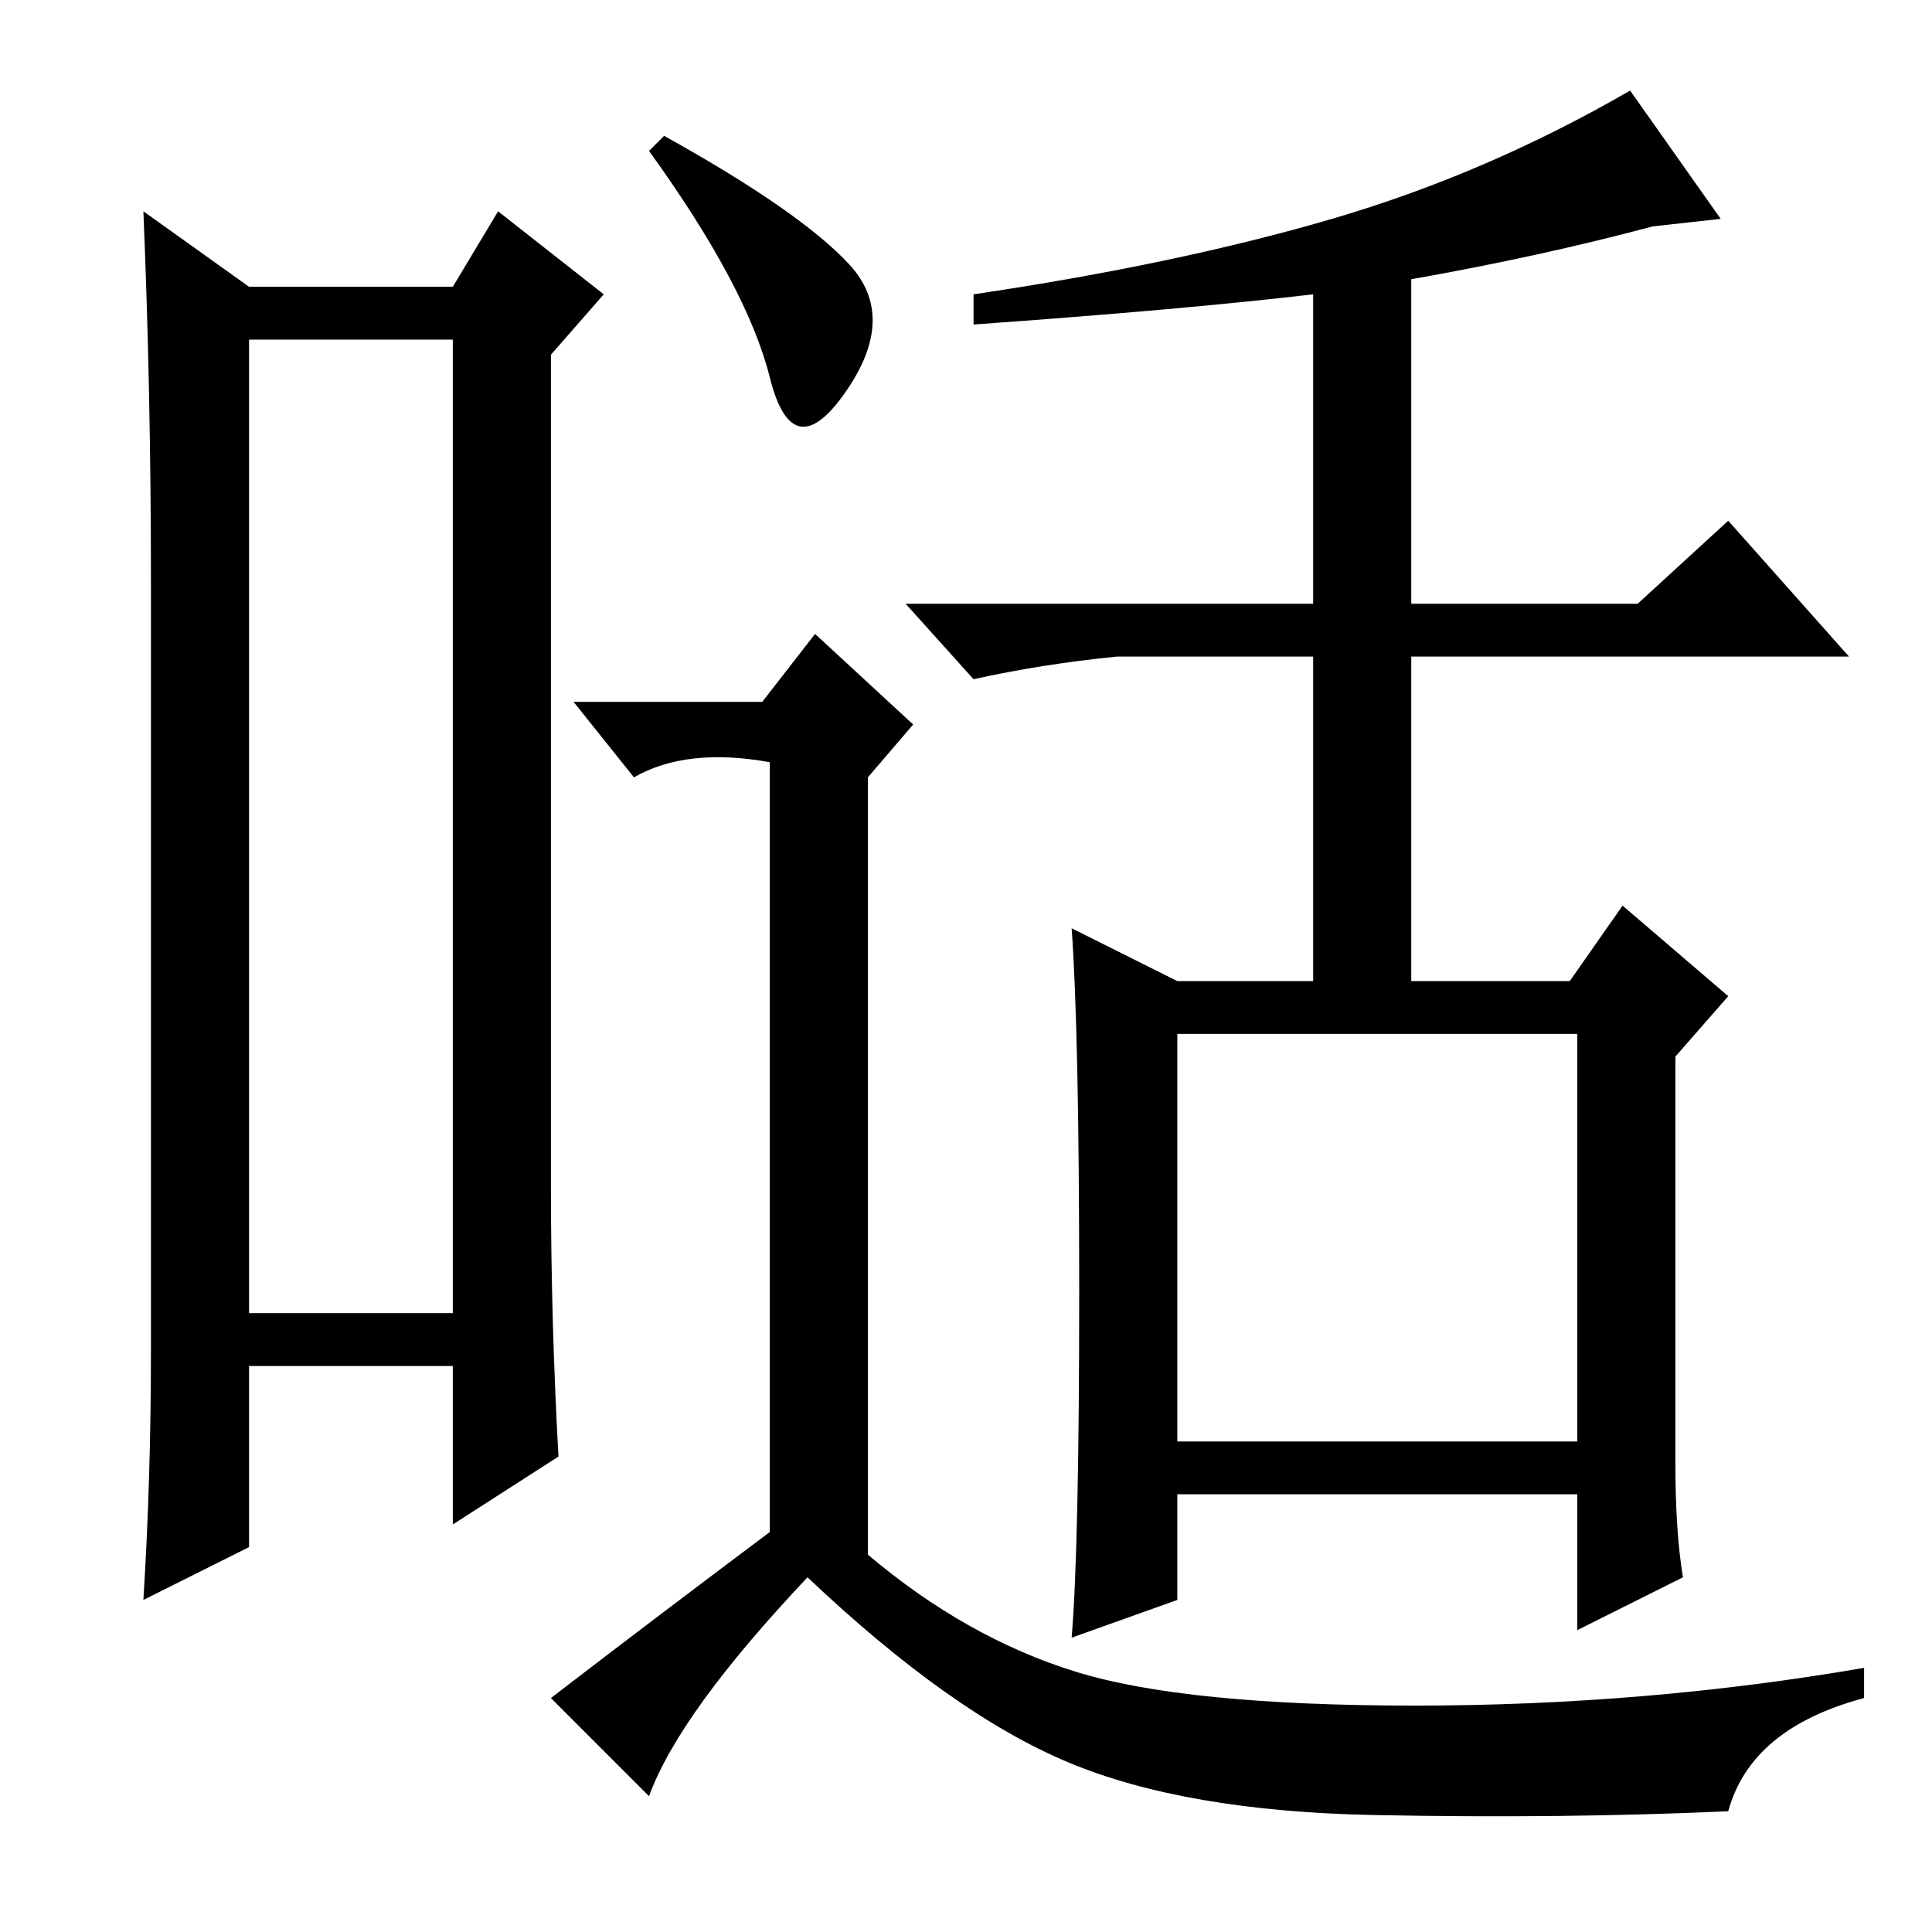 <?xml version="1.0" standalone="no"?>
<!DOCTYPE svg PUBLIC "-//W3C//DTD SVG 1.1//EN" "http://www.w3.org/Graphics/SVG/1.1/DTD/svg11.dtd" >
<svg xmlns="http://www.w3.org/2000/svg" xmlns:xlink="http://www.w3.org/1999/xlink" version="1.1" viewBox="0 -36 256 256">
  <g transform="matrix(1 0 0 -1 0 220)">
   <path fill="currentColor"
d="M33 211v-129h27v129h-27zM20 77v102q0 25 -1 49l14 -10h27l6 10l14 -11l-7 -8v-110q0 -18 1 -36l-14 -9v21h-27v-24l-14 -7q1 16 1 33zM112.5 221q6.5 -7 -0.5 -17t-10 2t-16 30l2 2q18 -10 24.5 -17zM102 53v102q-11 2 -18 -2l-8 10h25l7 9l13 -12l-6 -7v-103
q13 -11 27.5 -15.5t45 -4.5t59.5 5v-4q-15 -4 -18 -15q-22 -1 -47 -0.5t-40.5 7t-34.5 24.5q-17 -18 -21 -29l-13 13q13 10 29 22zM187 219v-43h30l12 11l16 -18h-58v-43h21l7 10l14 -12l-7 -8v-54q0 -9 1 -15l-14 -7v18h-53v-14l-14 -5q1 12 1 46t-1 48l14 -7h18v43h-26
q-10 -1 -19 -3l-9 10h54v41q-17 -2 -45 -4v4q27 4 47.5 10t39.5 17l12 -17l-9 -1q-15 -4 -32 -7zM156 65h53v54h-53v-54z" />
  </g>

</svg>
